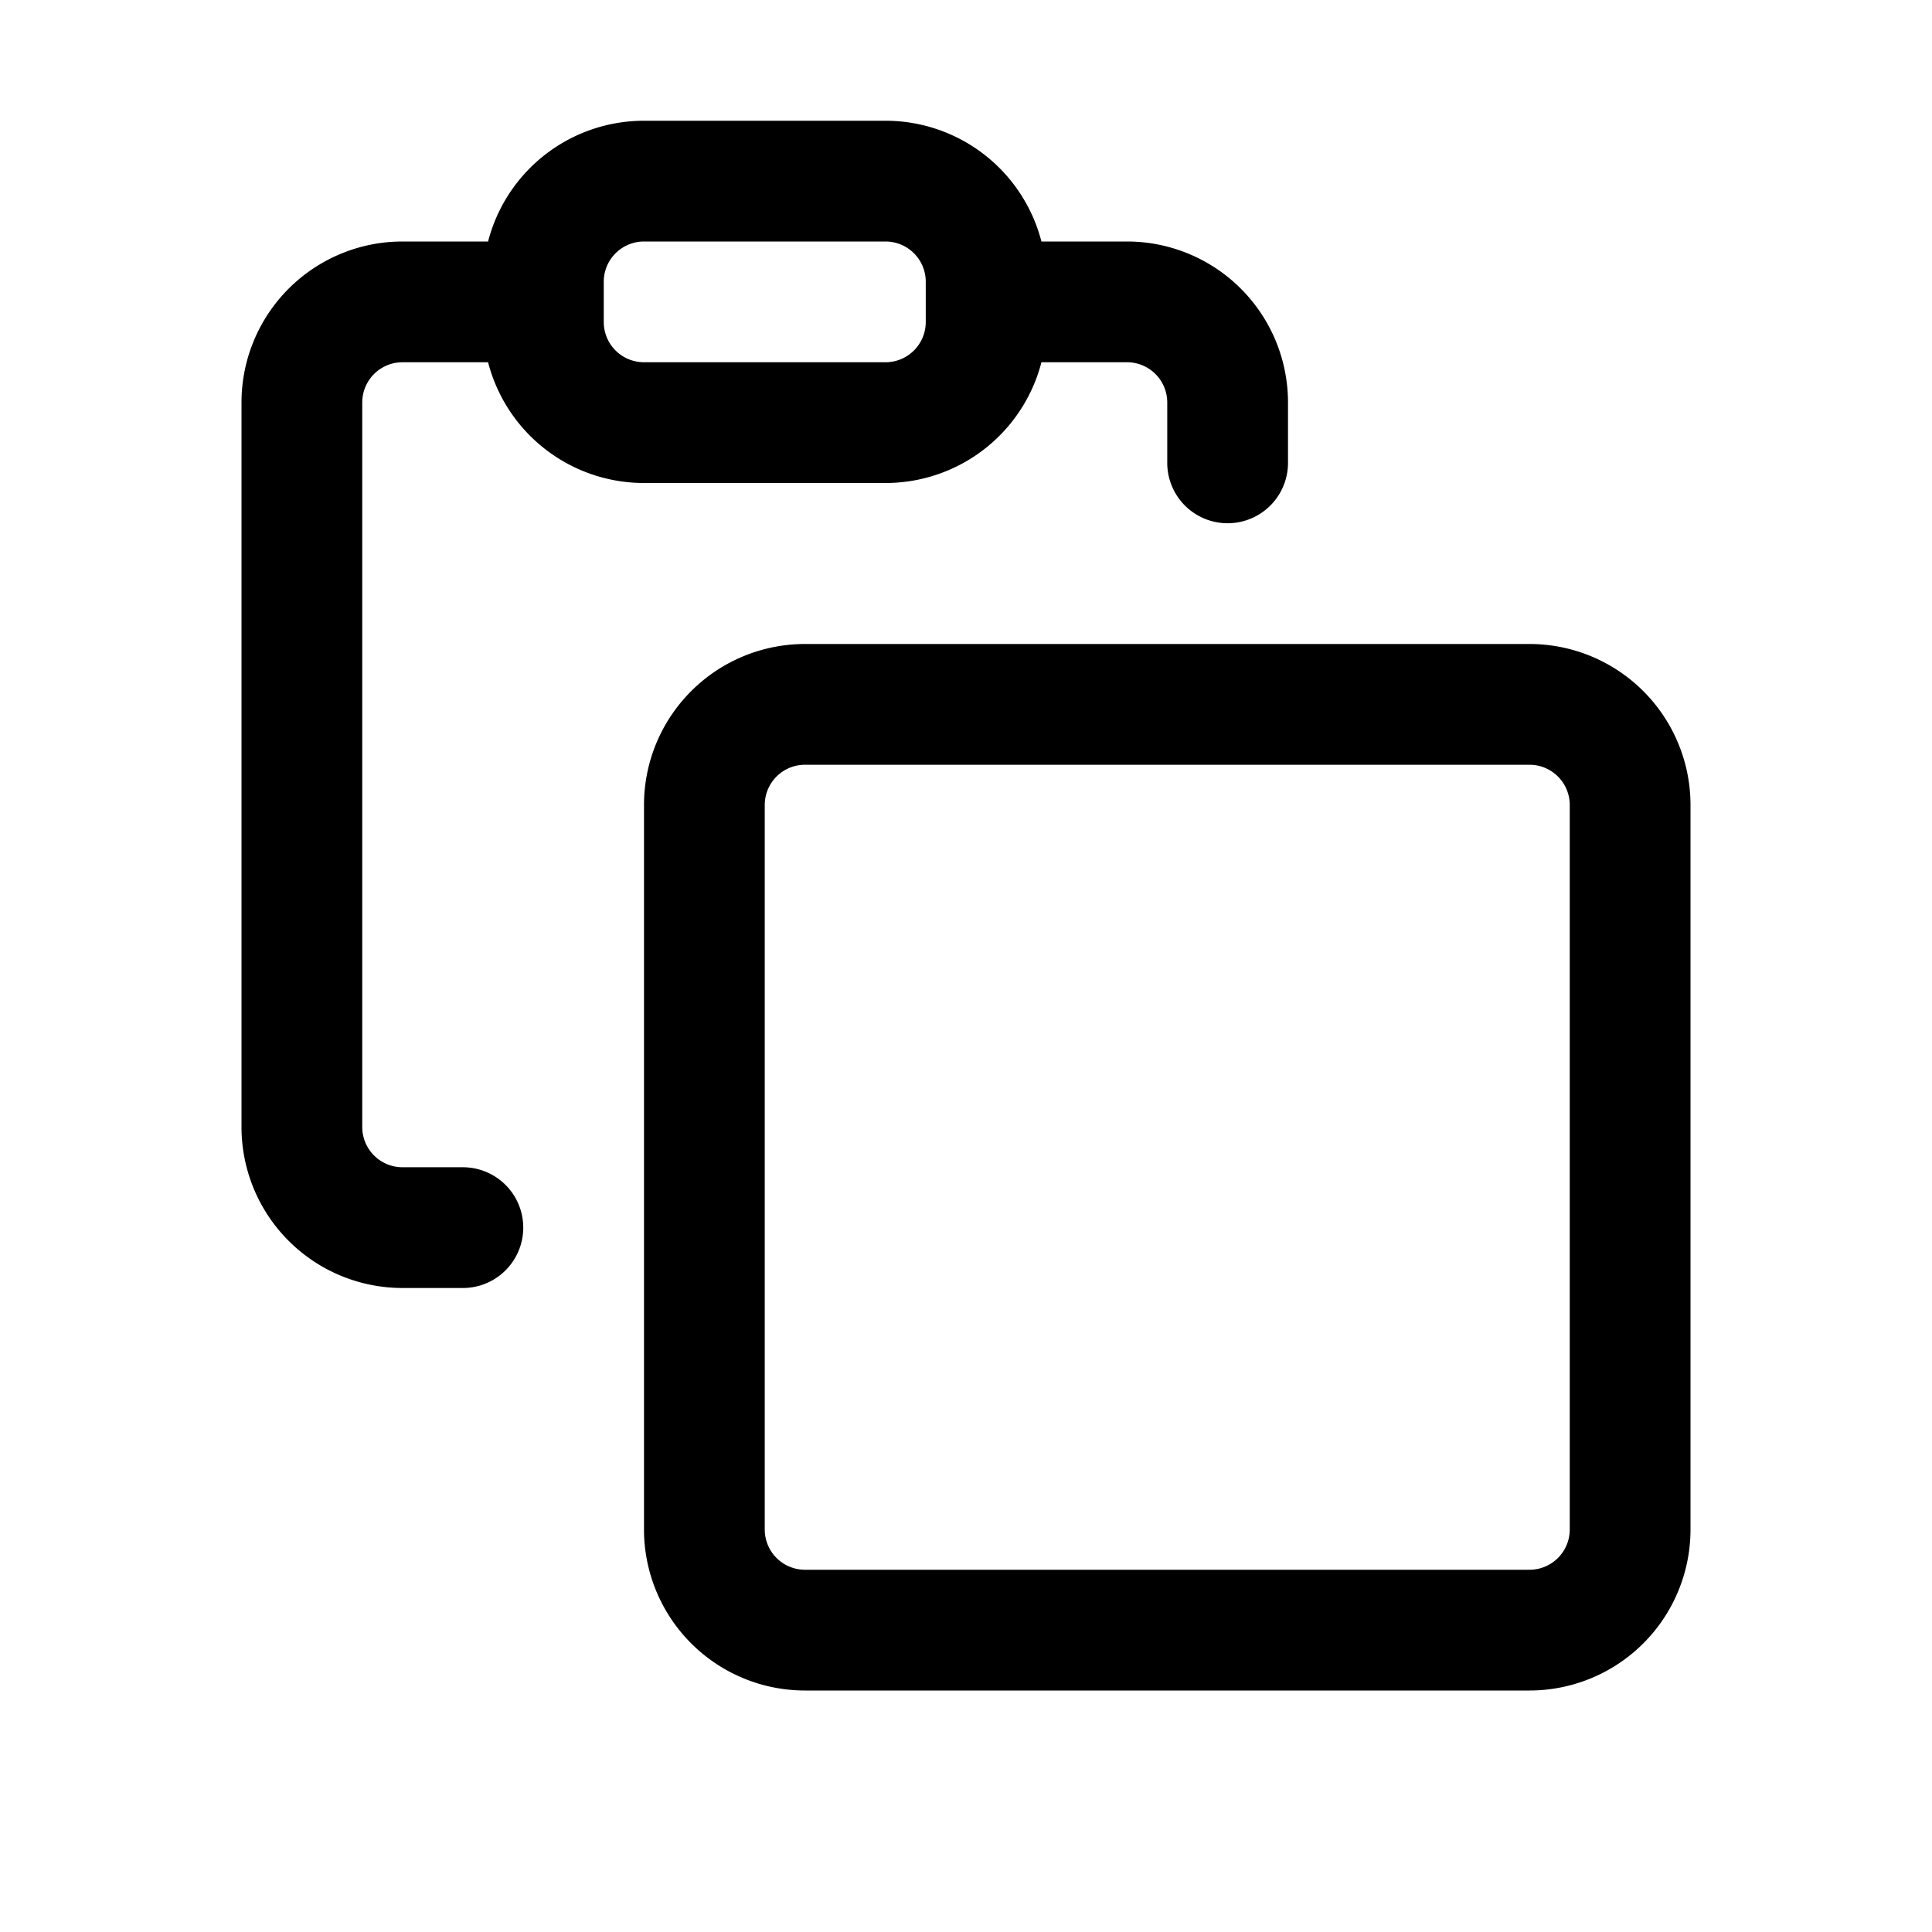 <svg xmlns="http://www.w3.org/2000/svg" width="24" height="24" fill="currentColor" viewBox="0 0 24 24">
  <path fill-rule="evenodd" d="M6.063 3A2 2 0 0 1 8 1.5h3A2 2 0 0 1 12.937 3H14a2 2 0 0 1 2 2v.75a.75.75 0 0 1-1.5 0V5a.5.5 0 0 0-.5-.5h-1.063A2 2 0 0 1 11 6H8a2 2 0 0 1-1.937-1.5H5a.5.5 0 0 0-.5.5v9a.5.5 0 0 0 .5.5h.75a.75.75 0 0 1 0 1.5H5a2 2 0 0 1-2-2V5a2 2 0 0 1 2-2h1.063ZM8 3h3a.5.5 0 0 1 .5.5V4a.5.5 0 0 1-.5.5H8a.5.5 0 0 1-.5-.5v-.5A.5.5 0 0 1 8 3Z" clip-rule="evenodd"/>
  <path fill-rule="evenodd" d="M10 8a2 2 0 0 0-2 2v9a2 2 0 0 0 2 2h9a2 2 0 0 0 2-2v-9a2 2 0 0 0-2-2h-9Zm0 1.5a.5.5 0 0 0-.5.5v9a.5.5 0 0 0 .5.5h9a.5.5 0 0 0 .5-.5v-9a.5.5 0 0 0-.5-.5h-9Z" clip-rule="evenodd"/>
</svg>
